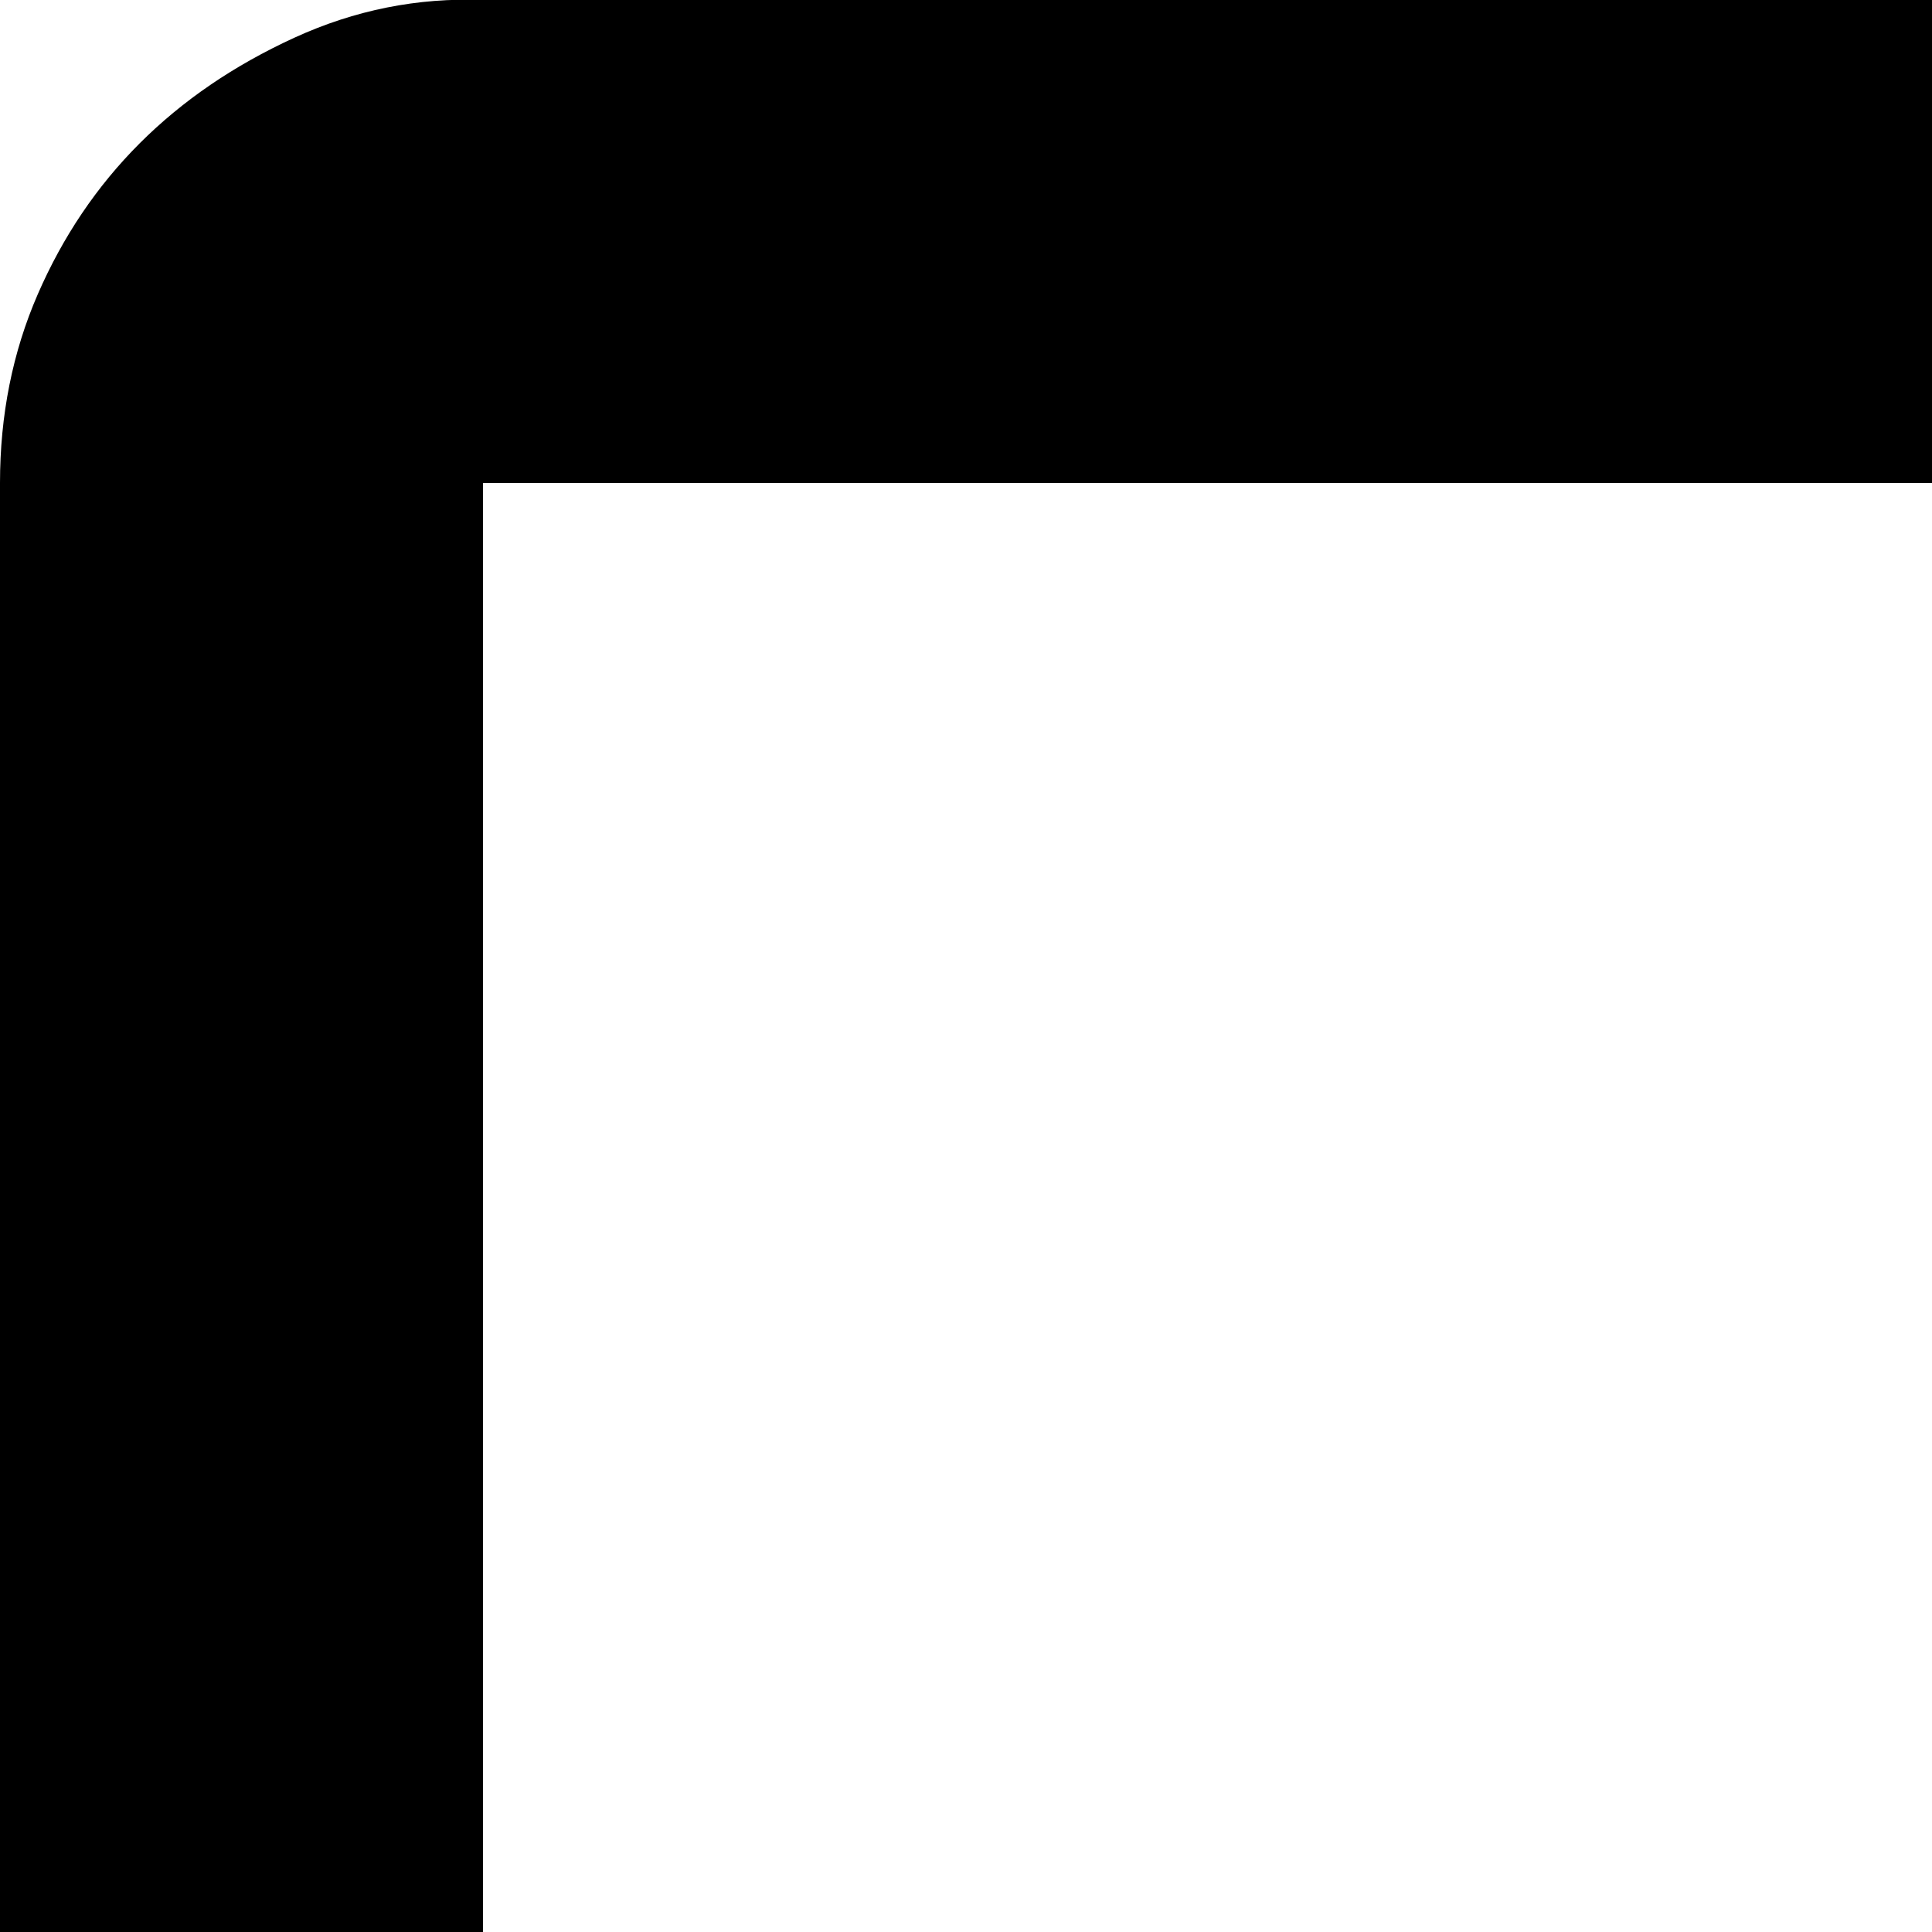 <svg xmlns="http://www.w3.org/2000/svg" version="1.1" viewBox="0 0 512 512" fill="currentColor"><path fill="currentColor" d="M534 1664q-20 52-20 107v10q0 5 1 11H384v-128zm965 256h293v128H837l-147-148q-24-25-37-57t-13-67q0-35 13-67t38-58l813-814l538 539zm5-902l-389 390l357 358l389-390zm-187 902l65-64l-358-357l-242 242q-14 14-14 35t14 35l108 109zm-767 0q21 41 47 68t60 60H128q-27 0-50-10t-40-27t-28-41t-10-50V128q0-27 10-50t27-40t41-28t50-10h1024q27 0 50 10t40 27t28 41t10 50v752l-128 128V128H128v1792z"/></svg>